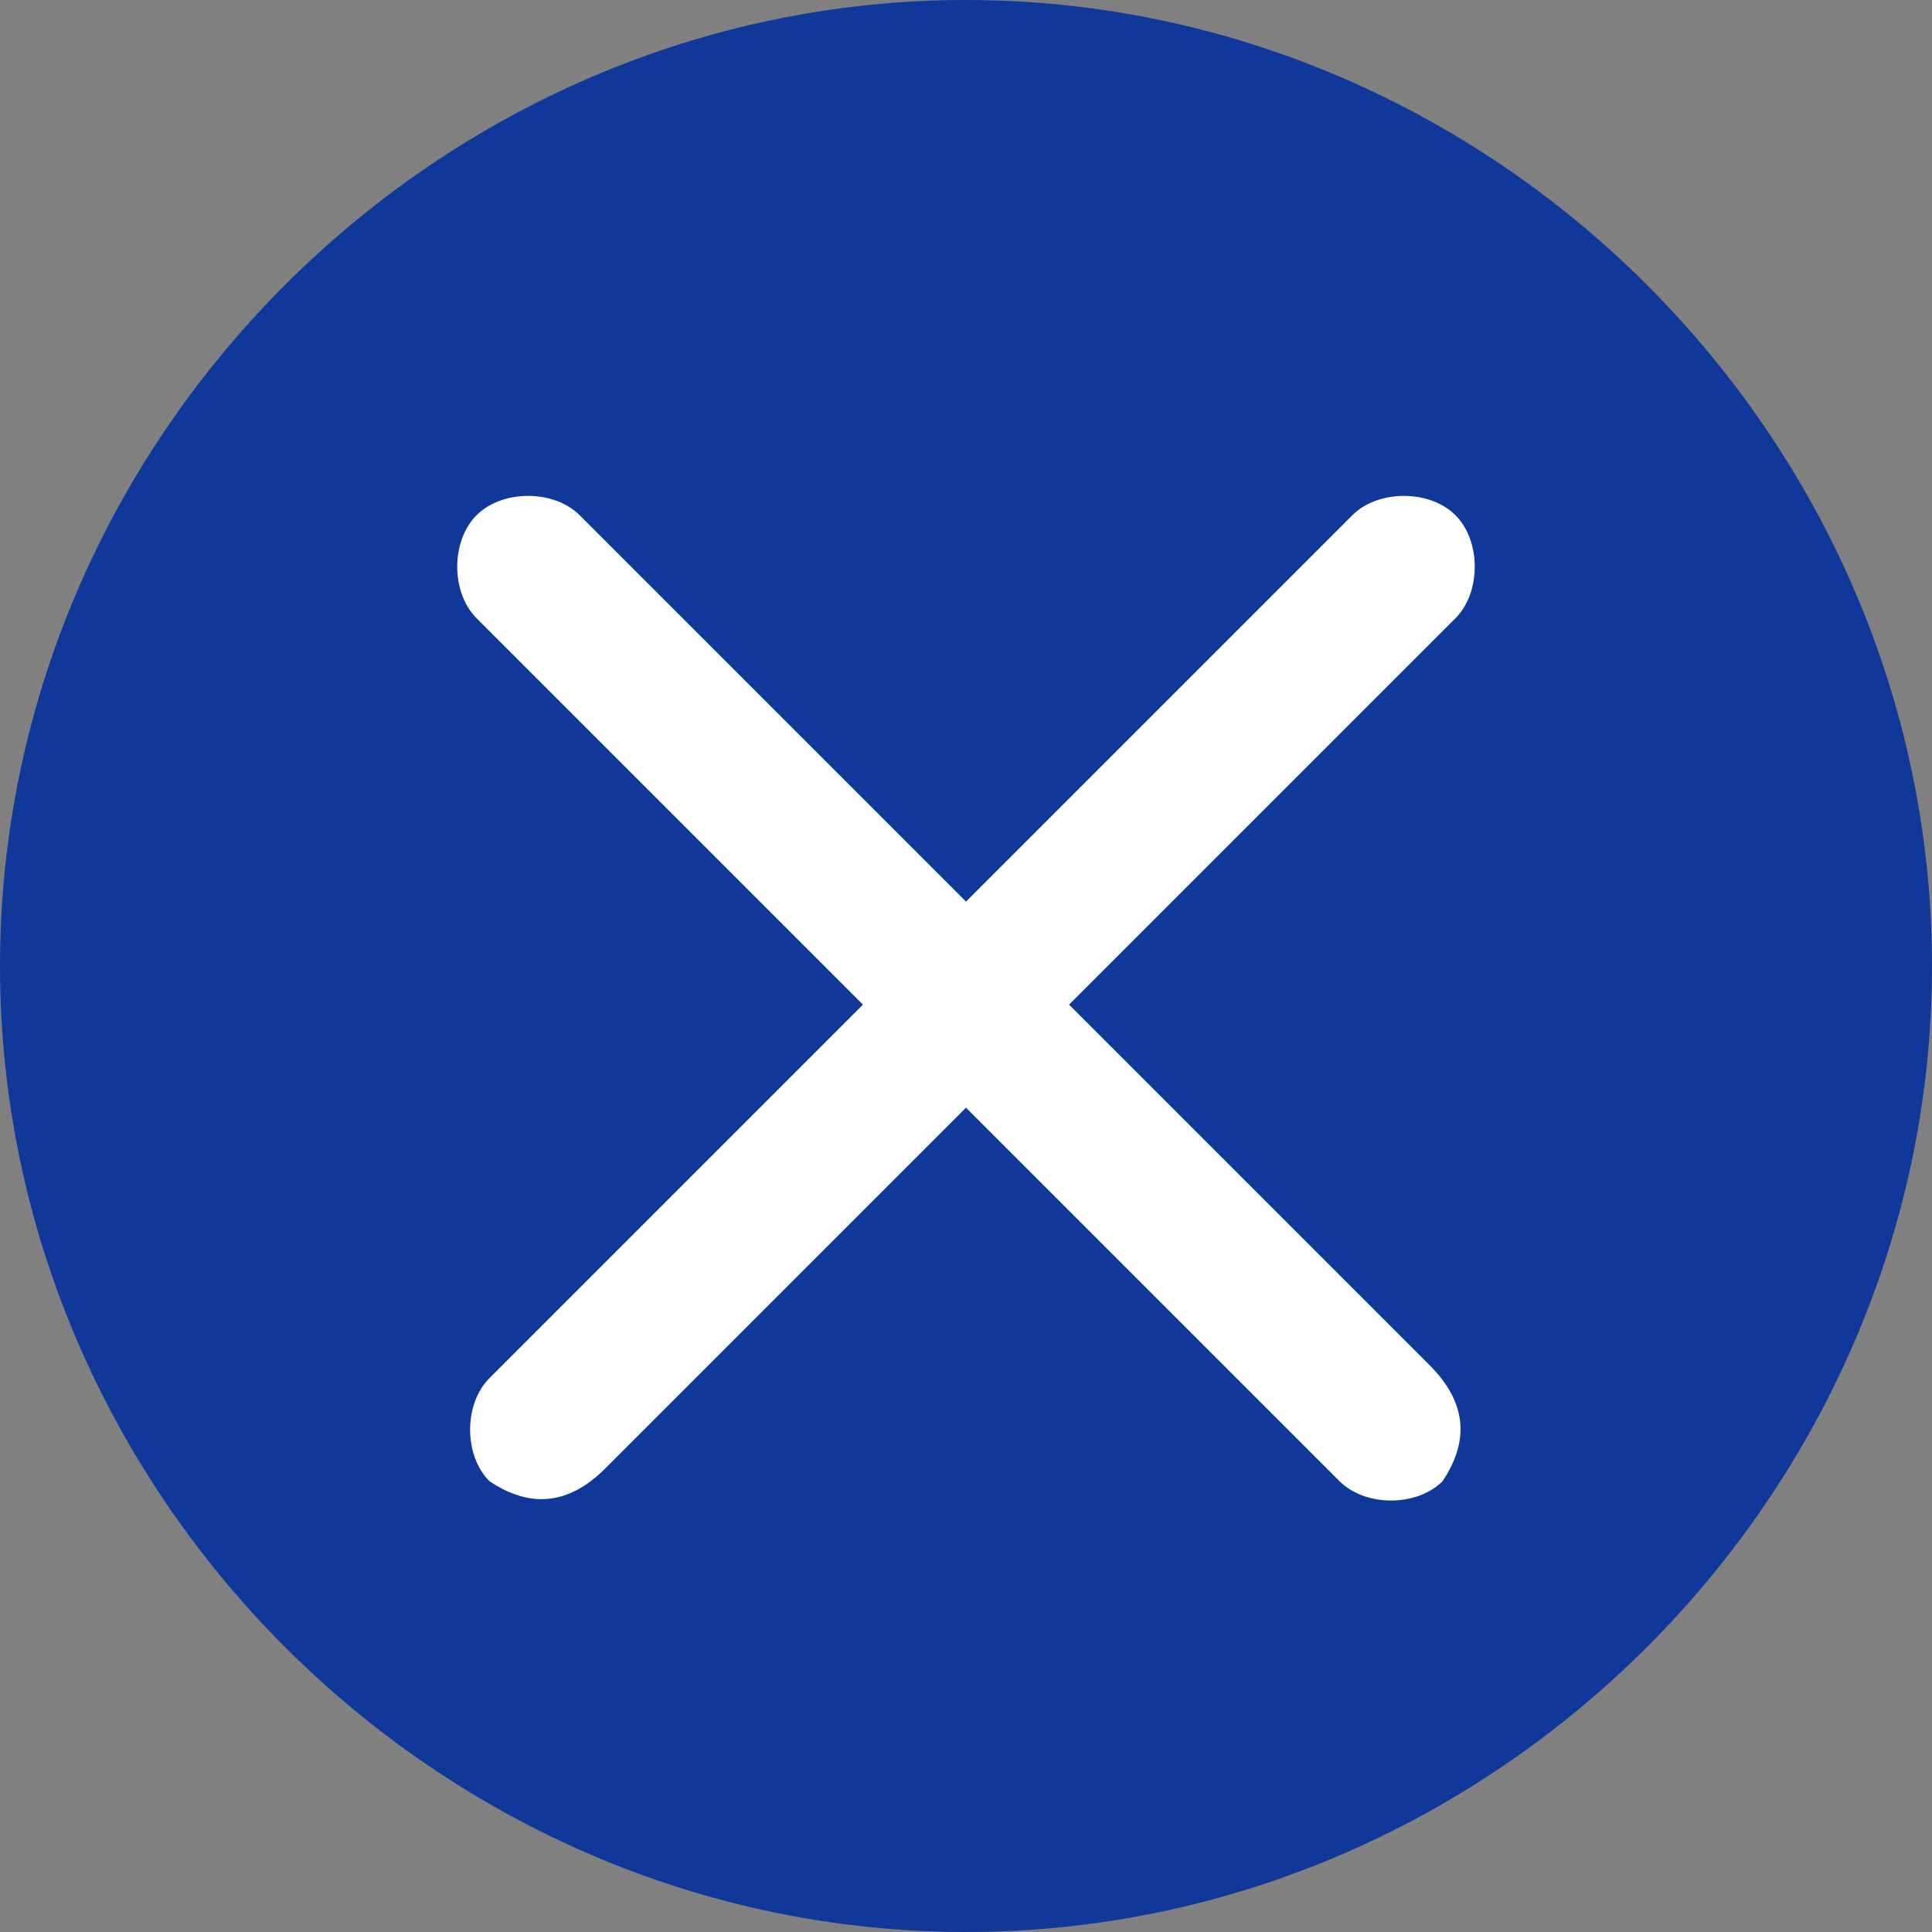 <?xml version="1.0" encoding="utf-8"?>
<!-- Generator: Adobe Illustrator 21.0.0, SVG Export Plug-In . SVG Version: 6.00 Build 0)  -->
<svg version="1.1" id="Layer_1" xmlns="http://www.w3.org/2000/svg" xmlns:xlink="http://www.w3.org/1999/xlink" x="0px" y="0px"
	 viewBox="0 0 15 15" style="enable-background:new 0 0 15 15;" xml:space="preserve">
<rect x="0" y="0" width="15" height="15" fill="#808080" stroke="none"/>
<style type="text/css">
	.st0{fill:#10389B;}
	.st1{fill:none;}
	.st2{fill:#FFFFFF;}
</style>
<path class="st0" d="M7.5,15c4.1,0,7.5-3.4,7.5-7.5S11.6,0,7.5,0S0,3.4,0,7.5S3.4,15,7.5,15z"/>
<line class="st1" x1="10.8" y1="4.8" x2="6" y2="11.1"/>
<path class="st2" d="M3.8,11.5L3.8,11.5c-0.2-0.2-0.2-0.6,0-0.8L10.5,4c0.2-0.2,0.6-0.2,0.8,0l0,0c0.2,0.2,0.2,0.6,0,0.8l-6.6,6.6
	C4.4,11.7,4.1,11.7,3.8,11.5z"/>
<path class="st2" d="M11.2,11.5L11.2,11.5c-0.2,0.2-0.6,0.2-0.8,0L3.7,4.8C3.5,4.6,3.5,4.2,3.7,4l0,0c0.2-0.2,0.6-0.2,0.8,0l6.6,6.6
	C11.4,10.9,11.4,11.2,11.2,11.5z"/>
</svg>
